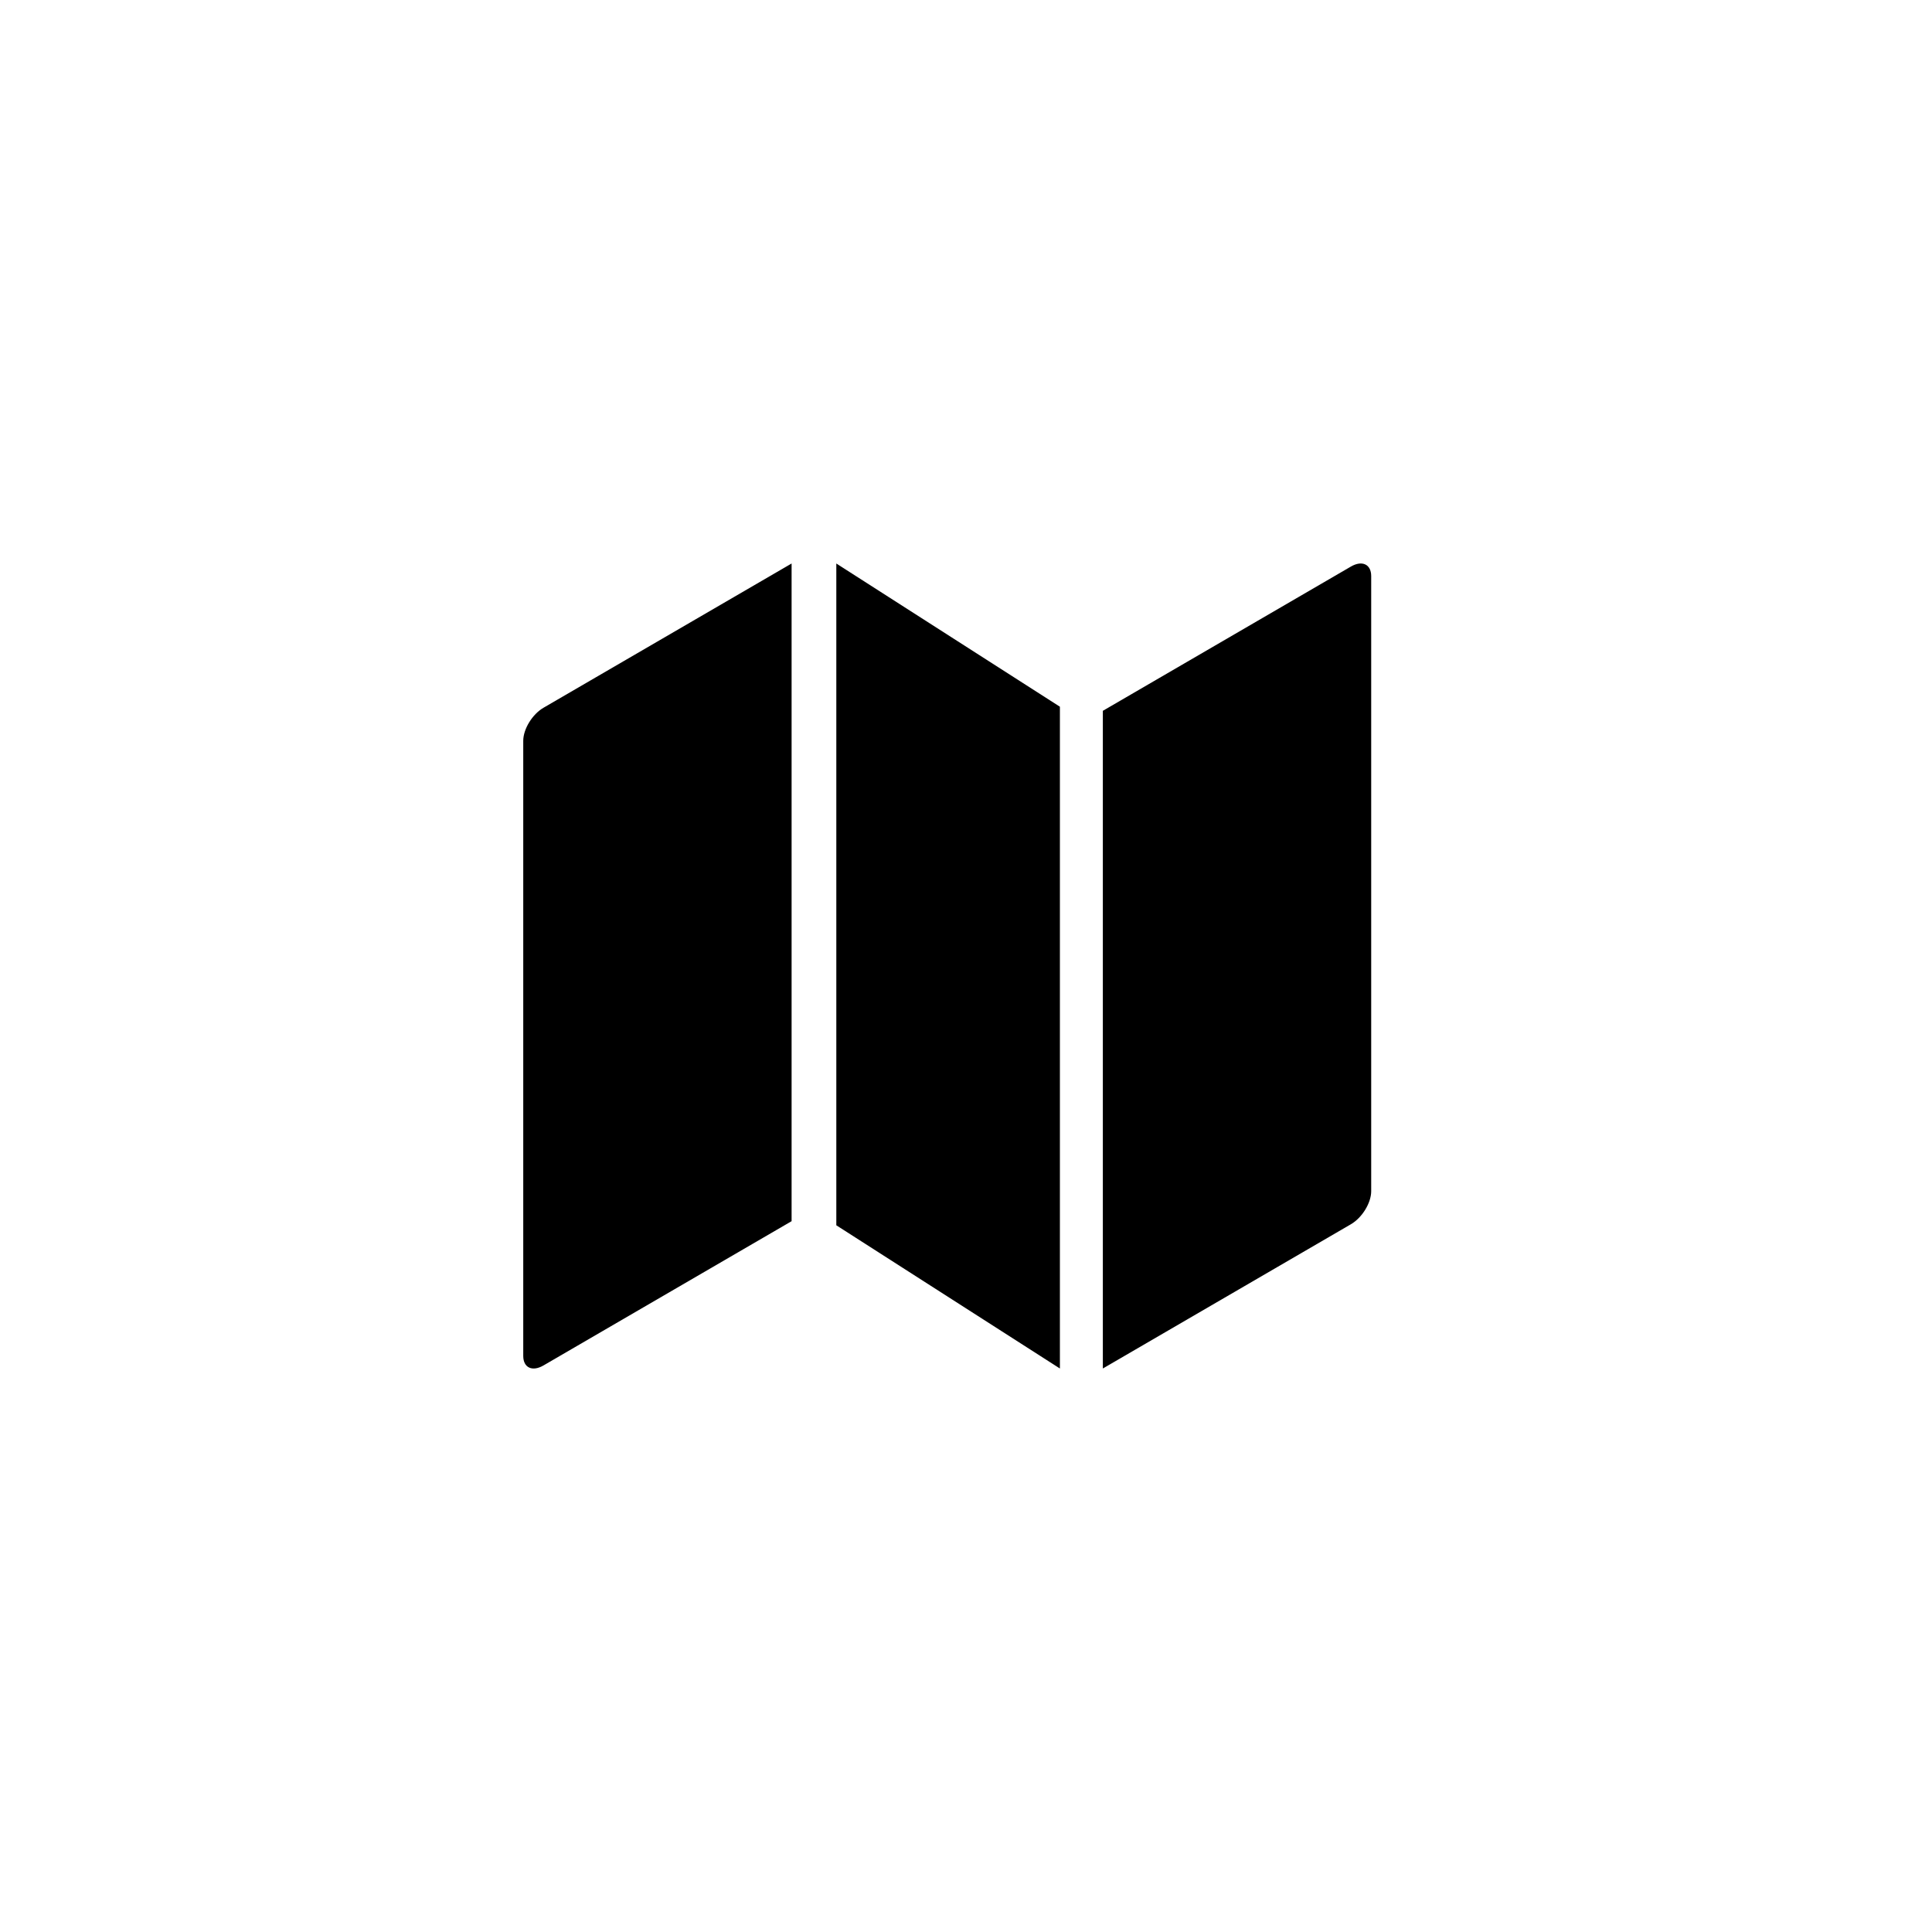 <?xml version="1.0" encoding="UTF-8"?>
<svg width="48px" height="48px" viewBox="0 0 48 48" version="1.1" xmlns="http://www.w3.org/2000/svg" xmlns:xlink="http://www.w3.org/1999/xlink">
    <g id="ic_select_on_map" stroke="none" stroke-width="1" fill="none" fill-rule="evenodd">
        <path d="M13,18.405 L13,33.688 C13,33.981 13.225,34.086 13.503,33.924 L19.667,30.34 L19.667,14 L13.503,17.584 C13.225,17.746 13,18.113 13,18.405 Z M20.778,30.442 L26.333,34 L26.333,17.558 L20.778,14 L20.778,30.442 Z M34.067,14.312 L34.067,29.595 C34.067,29.887 33.841,30.254 33.563,30.416 L27.4,34 L27.4,17.66 L33.563,14.076 C33.841,13.914 34.067,14.019 34.067,14.312 Z" id="Shape" fill="#000000"></path>
    </g>
</svg>